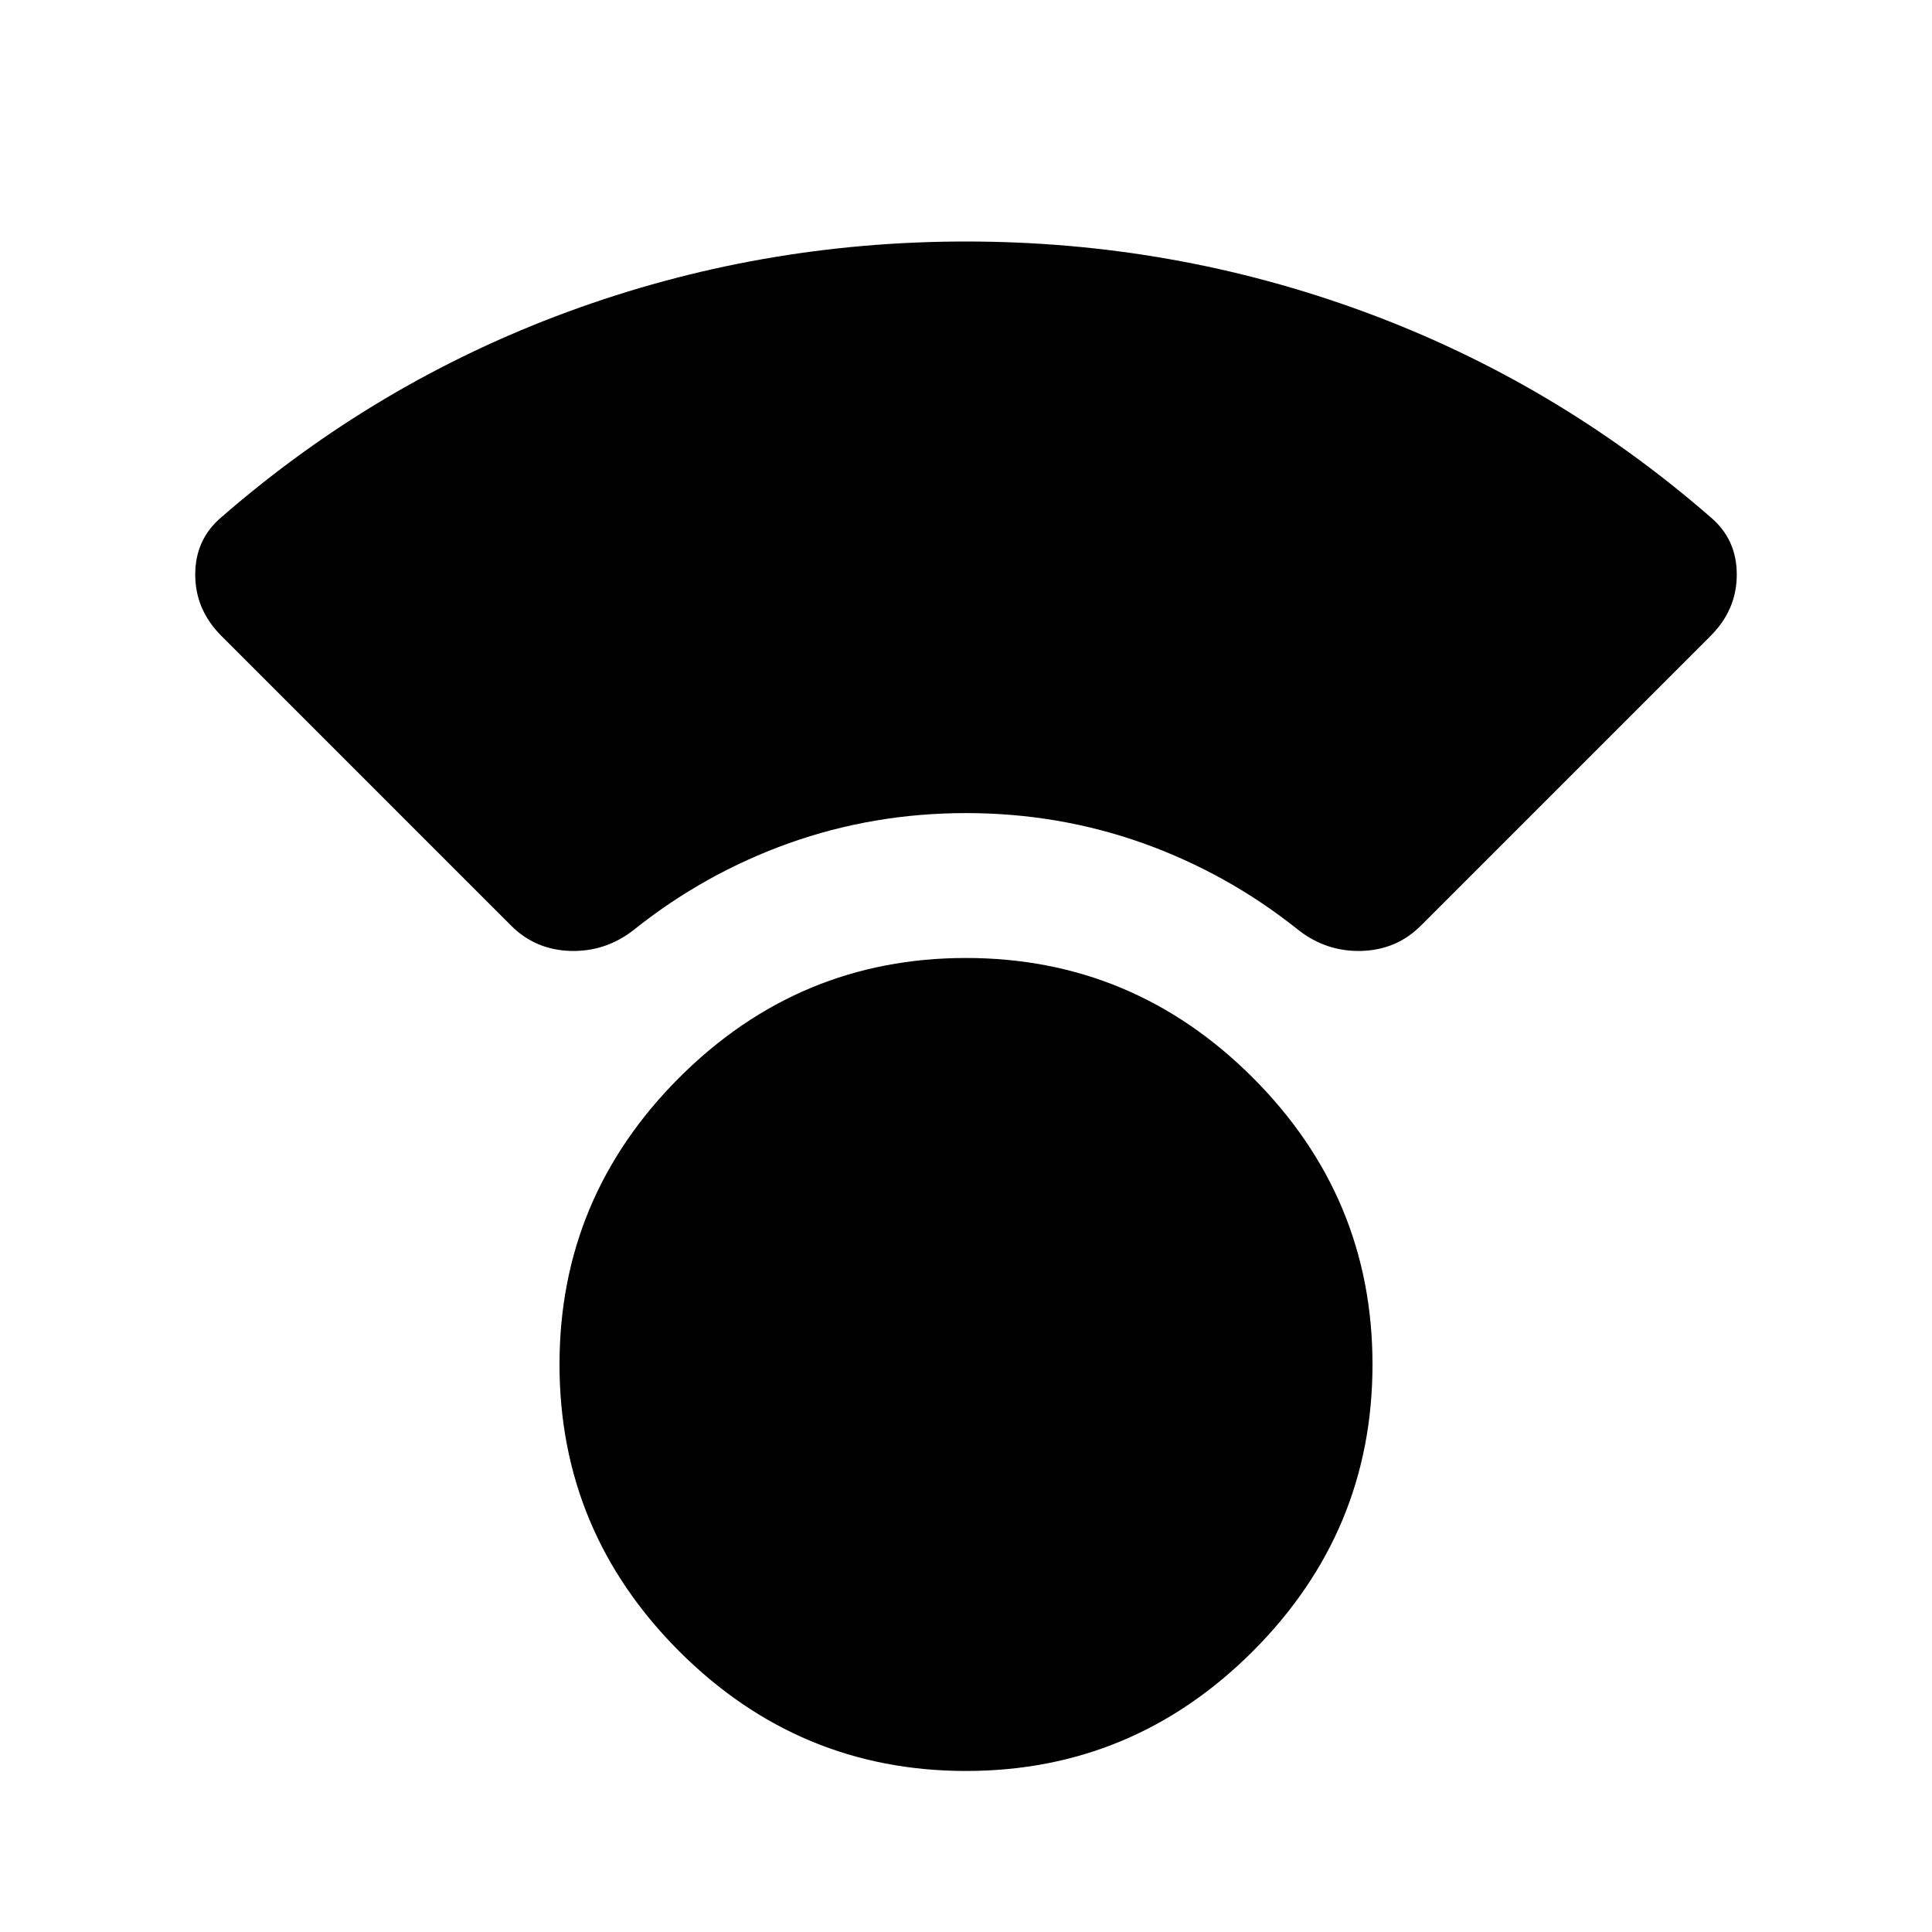 <svg xmlns="http://www.w3.org/2000/svg" height="20" width="20"><path d="M10 18.333q-1.729 0-2.969-1.239-1.239-1.24-1.239-2.969 0-1.729 1.239-2.969Q8.271 9.917 10 9.917q1.729 0 2.969 1.239 1.239 1.24 1.239 2.969 0 1.729-1.239 2.969-1.24 1.239-2.969 1.239Zm-4.708-8.75-3-3q-.271-.271-.271-.635 0-.365.271-.594 1.604-1.396 3.583-2.125Q7.854 2.5 10 2.5t4.125.729q1.979.729 3.583 2.125.271.229.271.594 0 .364-.271.635l-3 3q-.25.25-.614.261-.365.01-.656-.219-.73-.583-1.605-.896-.875-.312-1.833-.312t-1.833.312q-.875.313-1.605.896-.291.229-.656.219-.364-.011-.614-.261Z"/></svg>
